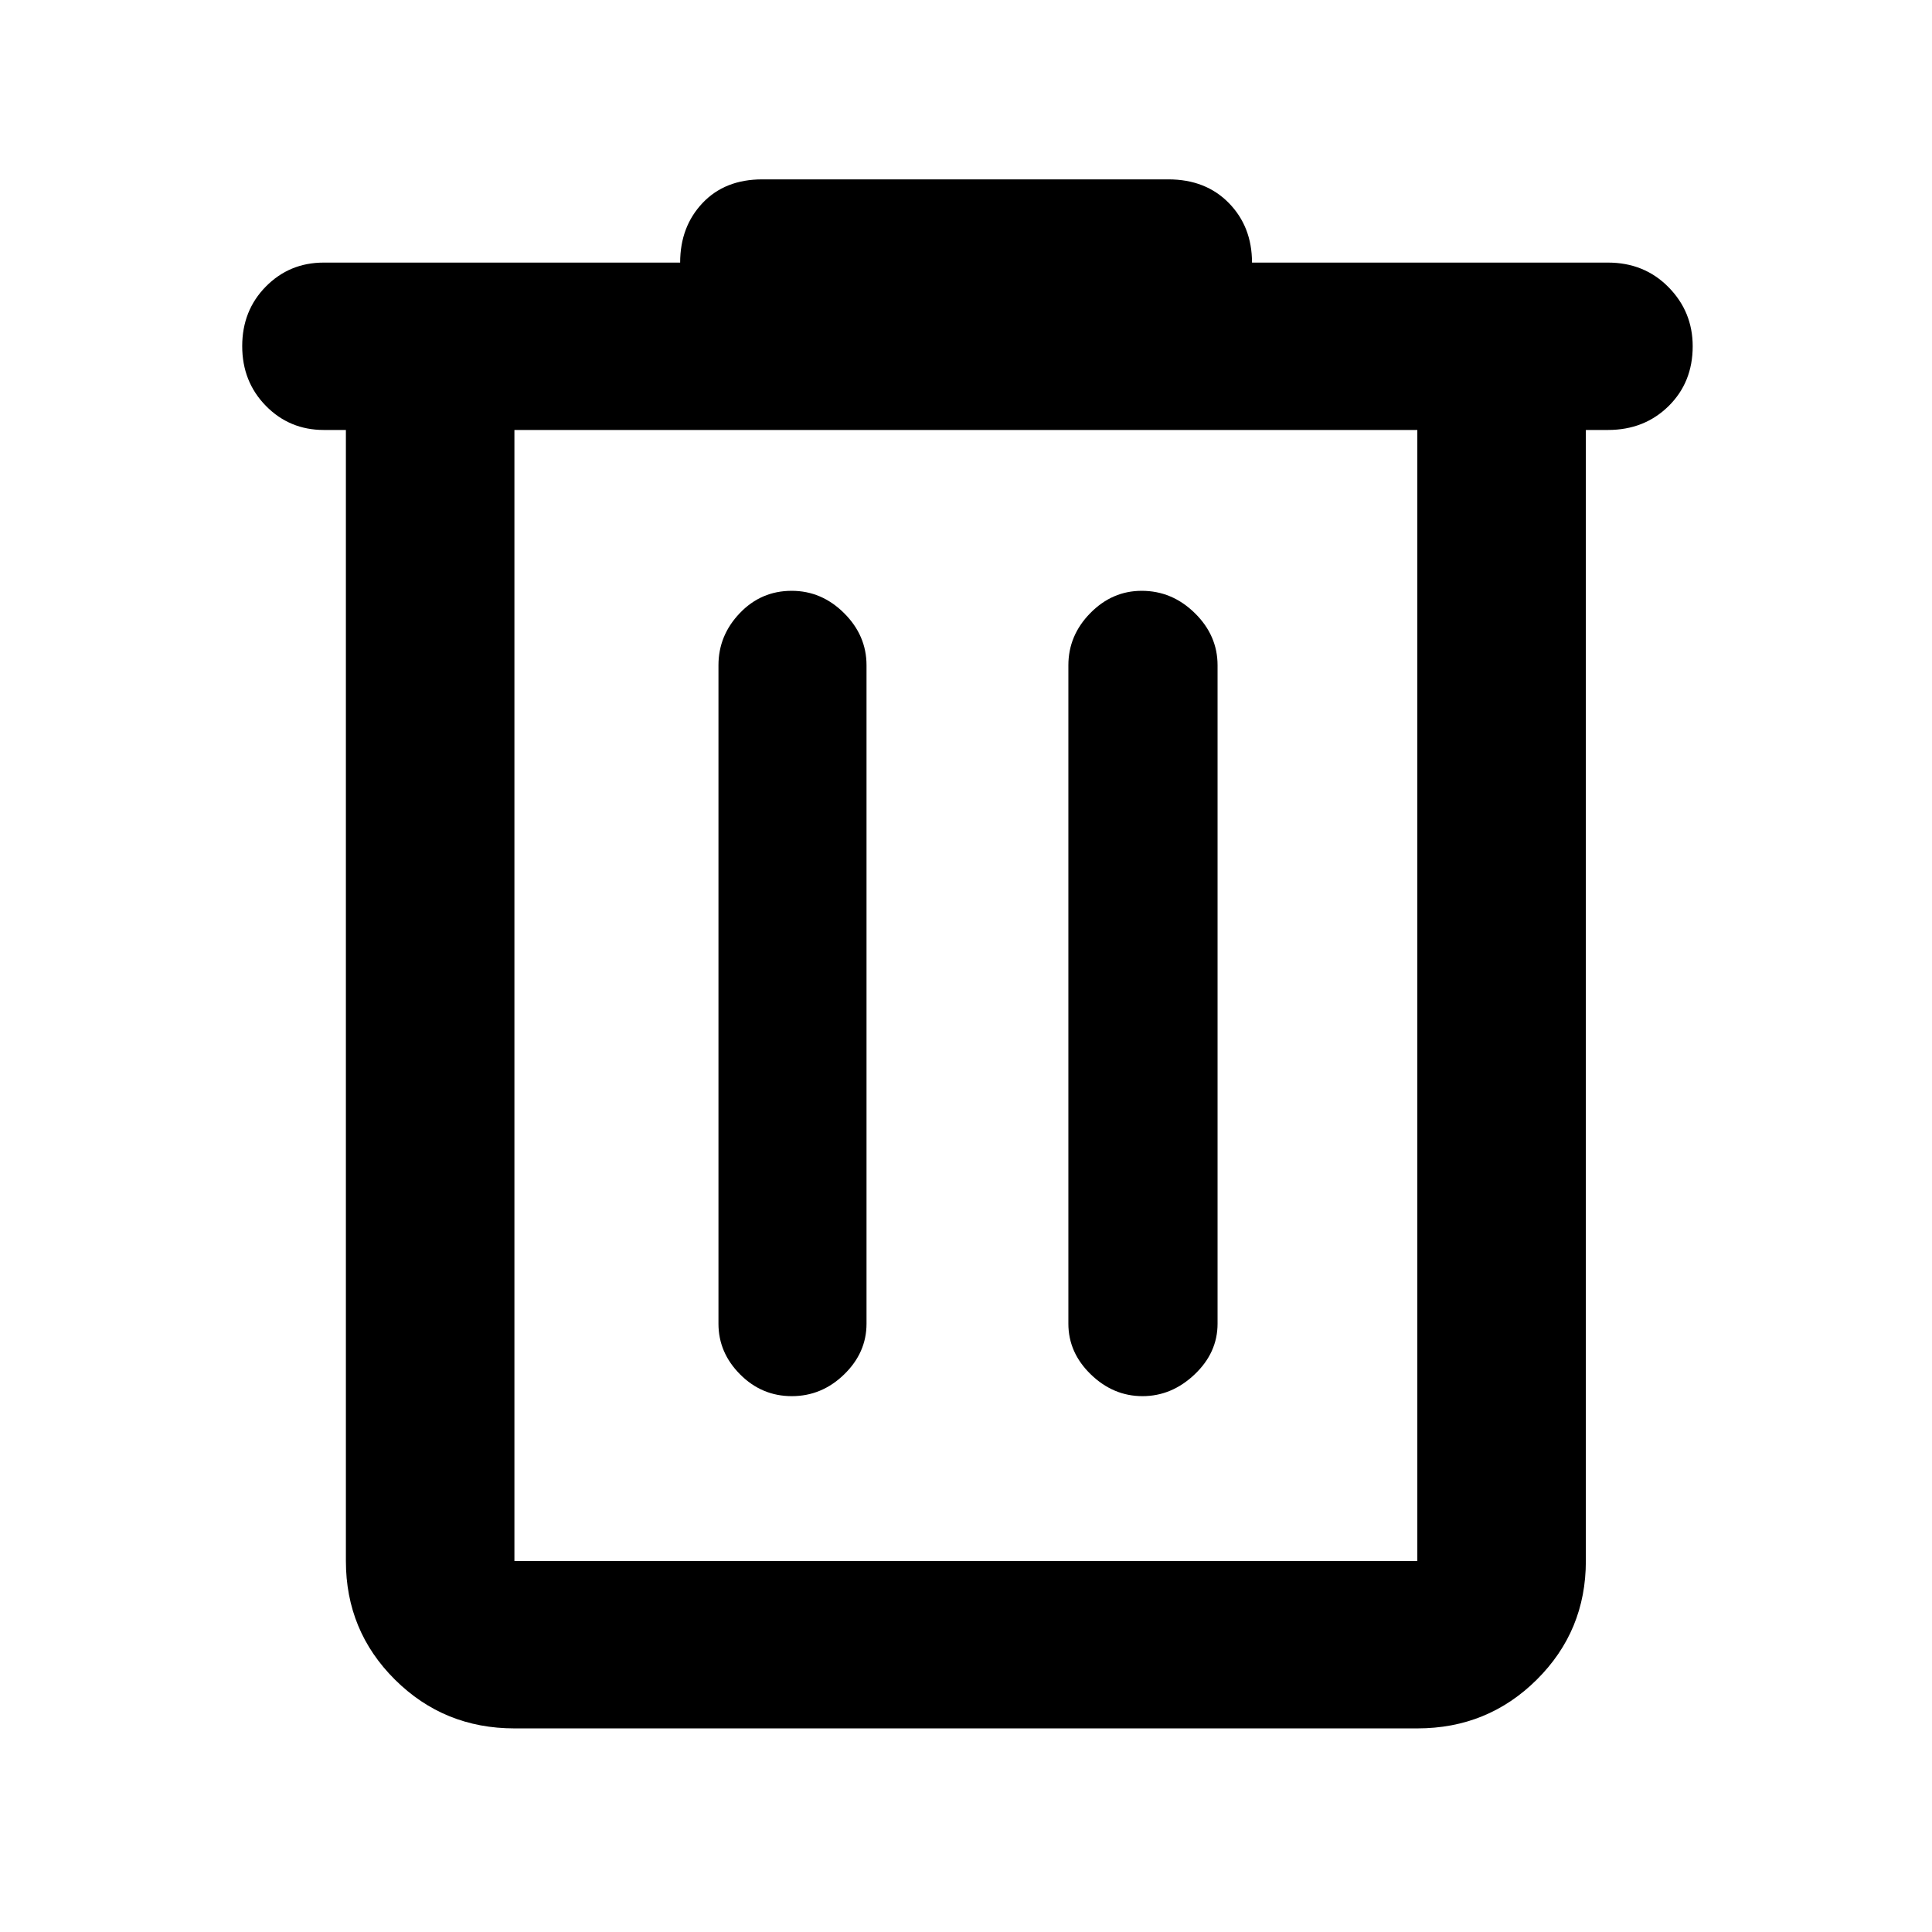 <svg xmlns="http://www.w3.org/2000/svg" height="48" viewBox="0 -960 960 960" width="48"><path d="M255.61-101.17q-34.97 0-59.36-24.22-24.38-24.22-24.38-58.96v-562h-11q-17.01 0-28.77-11.99-11.75-11.99-11.75-29.67 0-17.69 11.74-29.6t28.78-11.91h177.09q0-17.83 11.12-29.59 11.12-11.76 29.66-11.76h201.83q18.54 0 30.04 11.76 11.5 11.75 11.5 29.59h176.87q18.05 0 30.08 12.2 12.03 12.2 12.03 29.38 0 17.96-12.03 29.78-12.03 11.81-30.06 11.81h-11v562q0 34.74-24.39 58.96-24.38 24.22-59.35 24.22H255.61Zm448.65-645.18H255.61v562h448.65v-562ZM393.44-266.26q14.9 0 26.01-10.8 11.12-10.81 11.12-25.2v-327.17q0-14.82-11.15-25.91-11.14-11.09-26.03-11.09-15.19 0-25.79 11.09T357-629.43v327.17q0 14.39 10.77 25.2 10.77 10.8 25.67 10.8Zm174.26 0q14.51 0 25.9-10.8 11.4-10.81 11.4-25.2v-327.17q0-14.82-11.29-25.91-11.28-11.09-26.39-11.09-14.68 0-25.57 11.09-10.88 11.09-10.88 25.91v327.17q0 14.39 11.16 25.2 11.16 10.8 25.67 10.8ZM255.61-746.35v562-562Z"/></svg>
